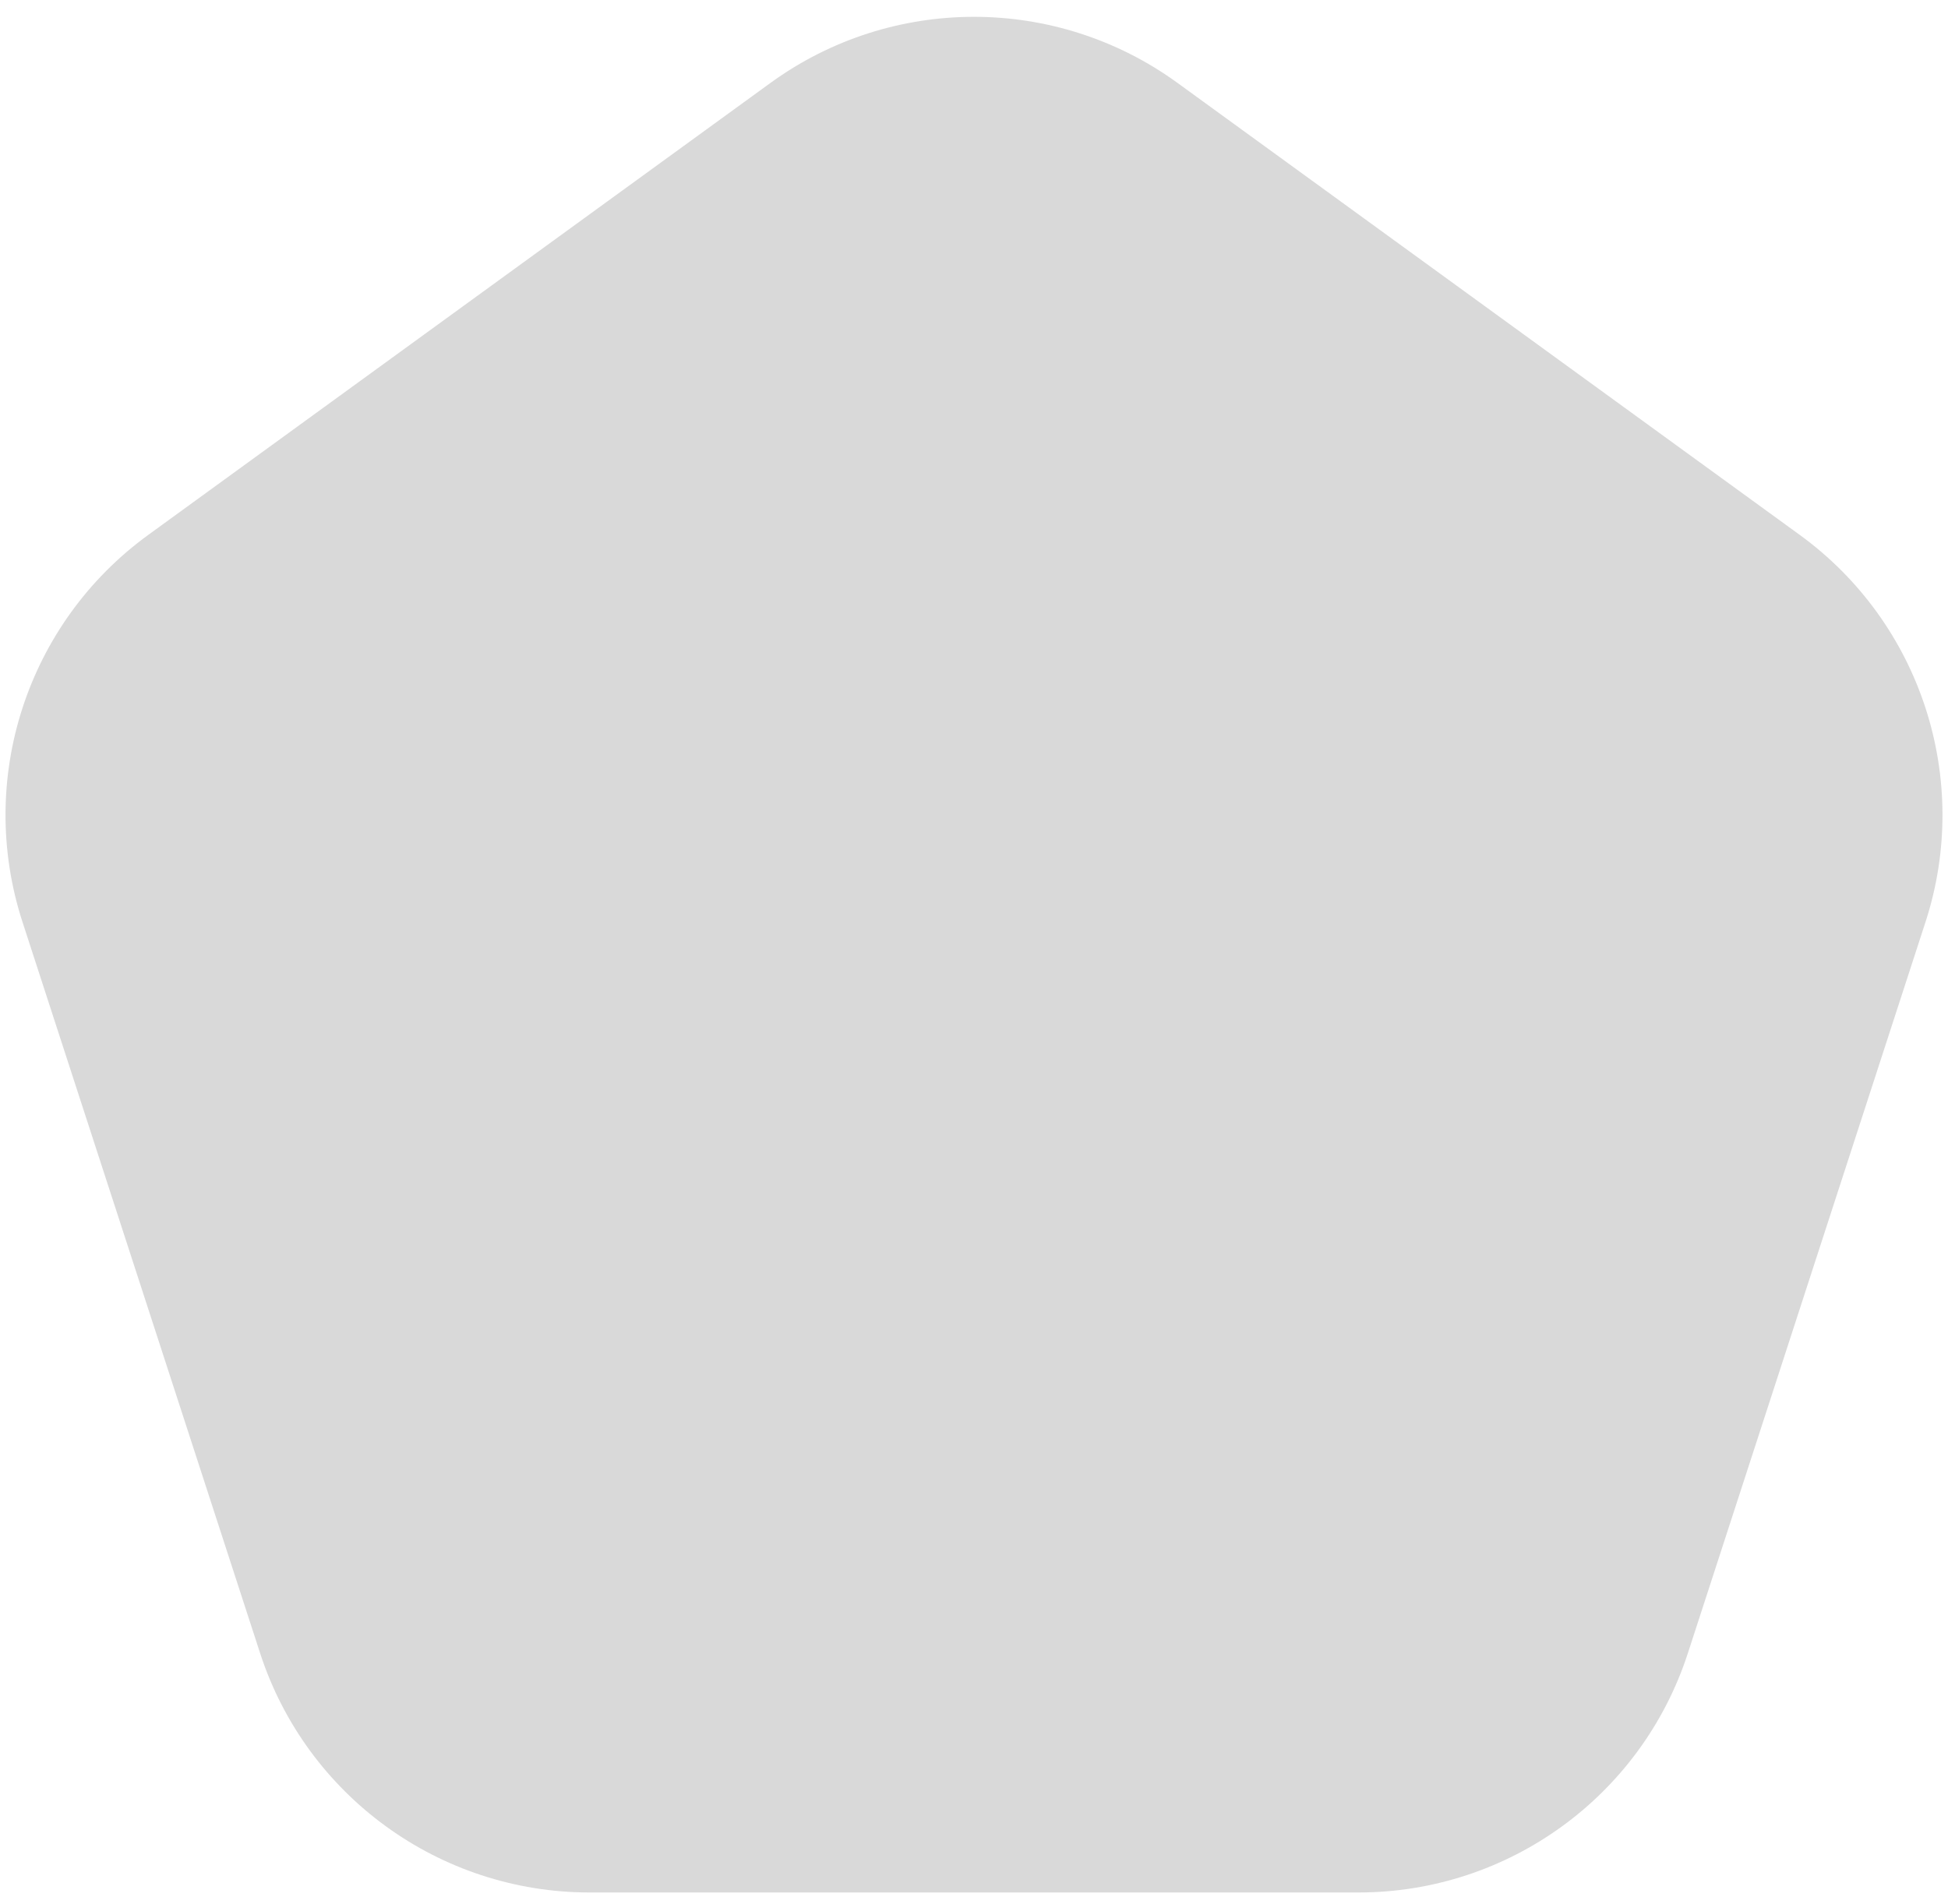 <svg width="90" height="88" viewBox="0 0 90 88" fill="none" xmlns="http://www.w3.org/2000/svg">
<path d="M35.595 3.833C41.203 -0.241 48.797 -0.241 54.404 3.833L83.148 24.716C88.756 28.791 91.103 36.013 88.961 42.605L77.981 76.395C75.84 82.987 69.696 87.451 62.765 87.451H27.235C20.304 87.451 14.161 82.987 12.018 76.395L1.039 42.605C-1.103 36.013 1.244 28.791 6.852 24.716L35.595 3.833Z" fill="#D9D9D9"/>
</svg>
